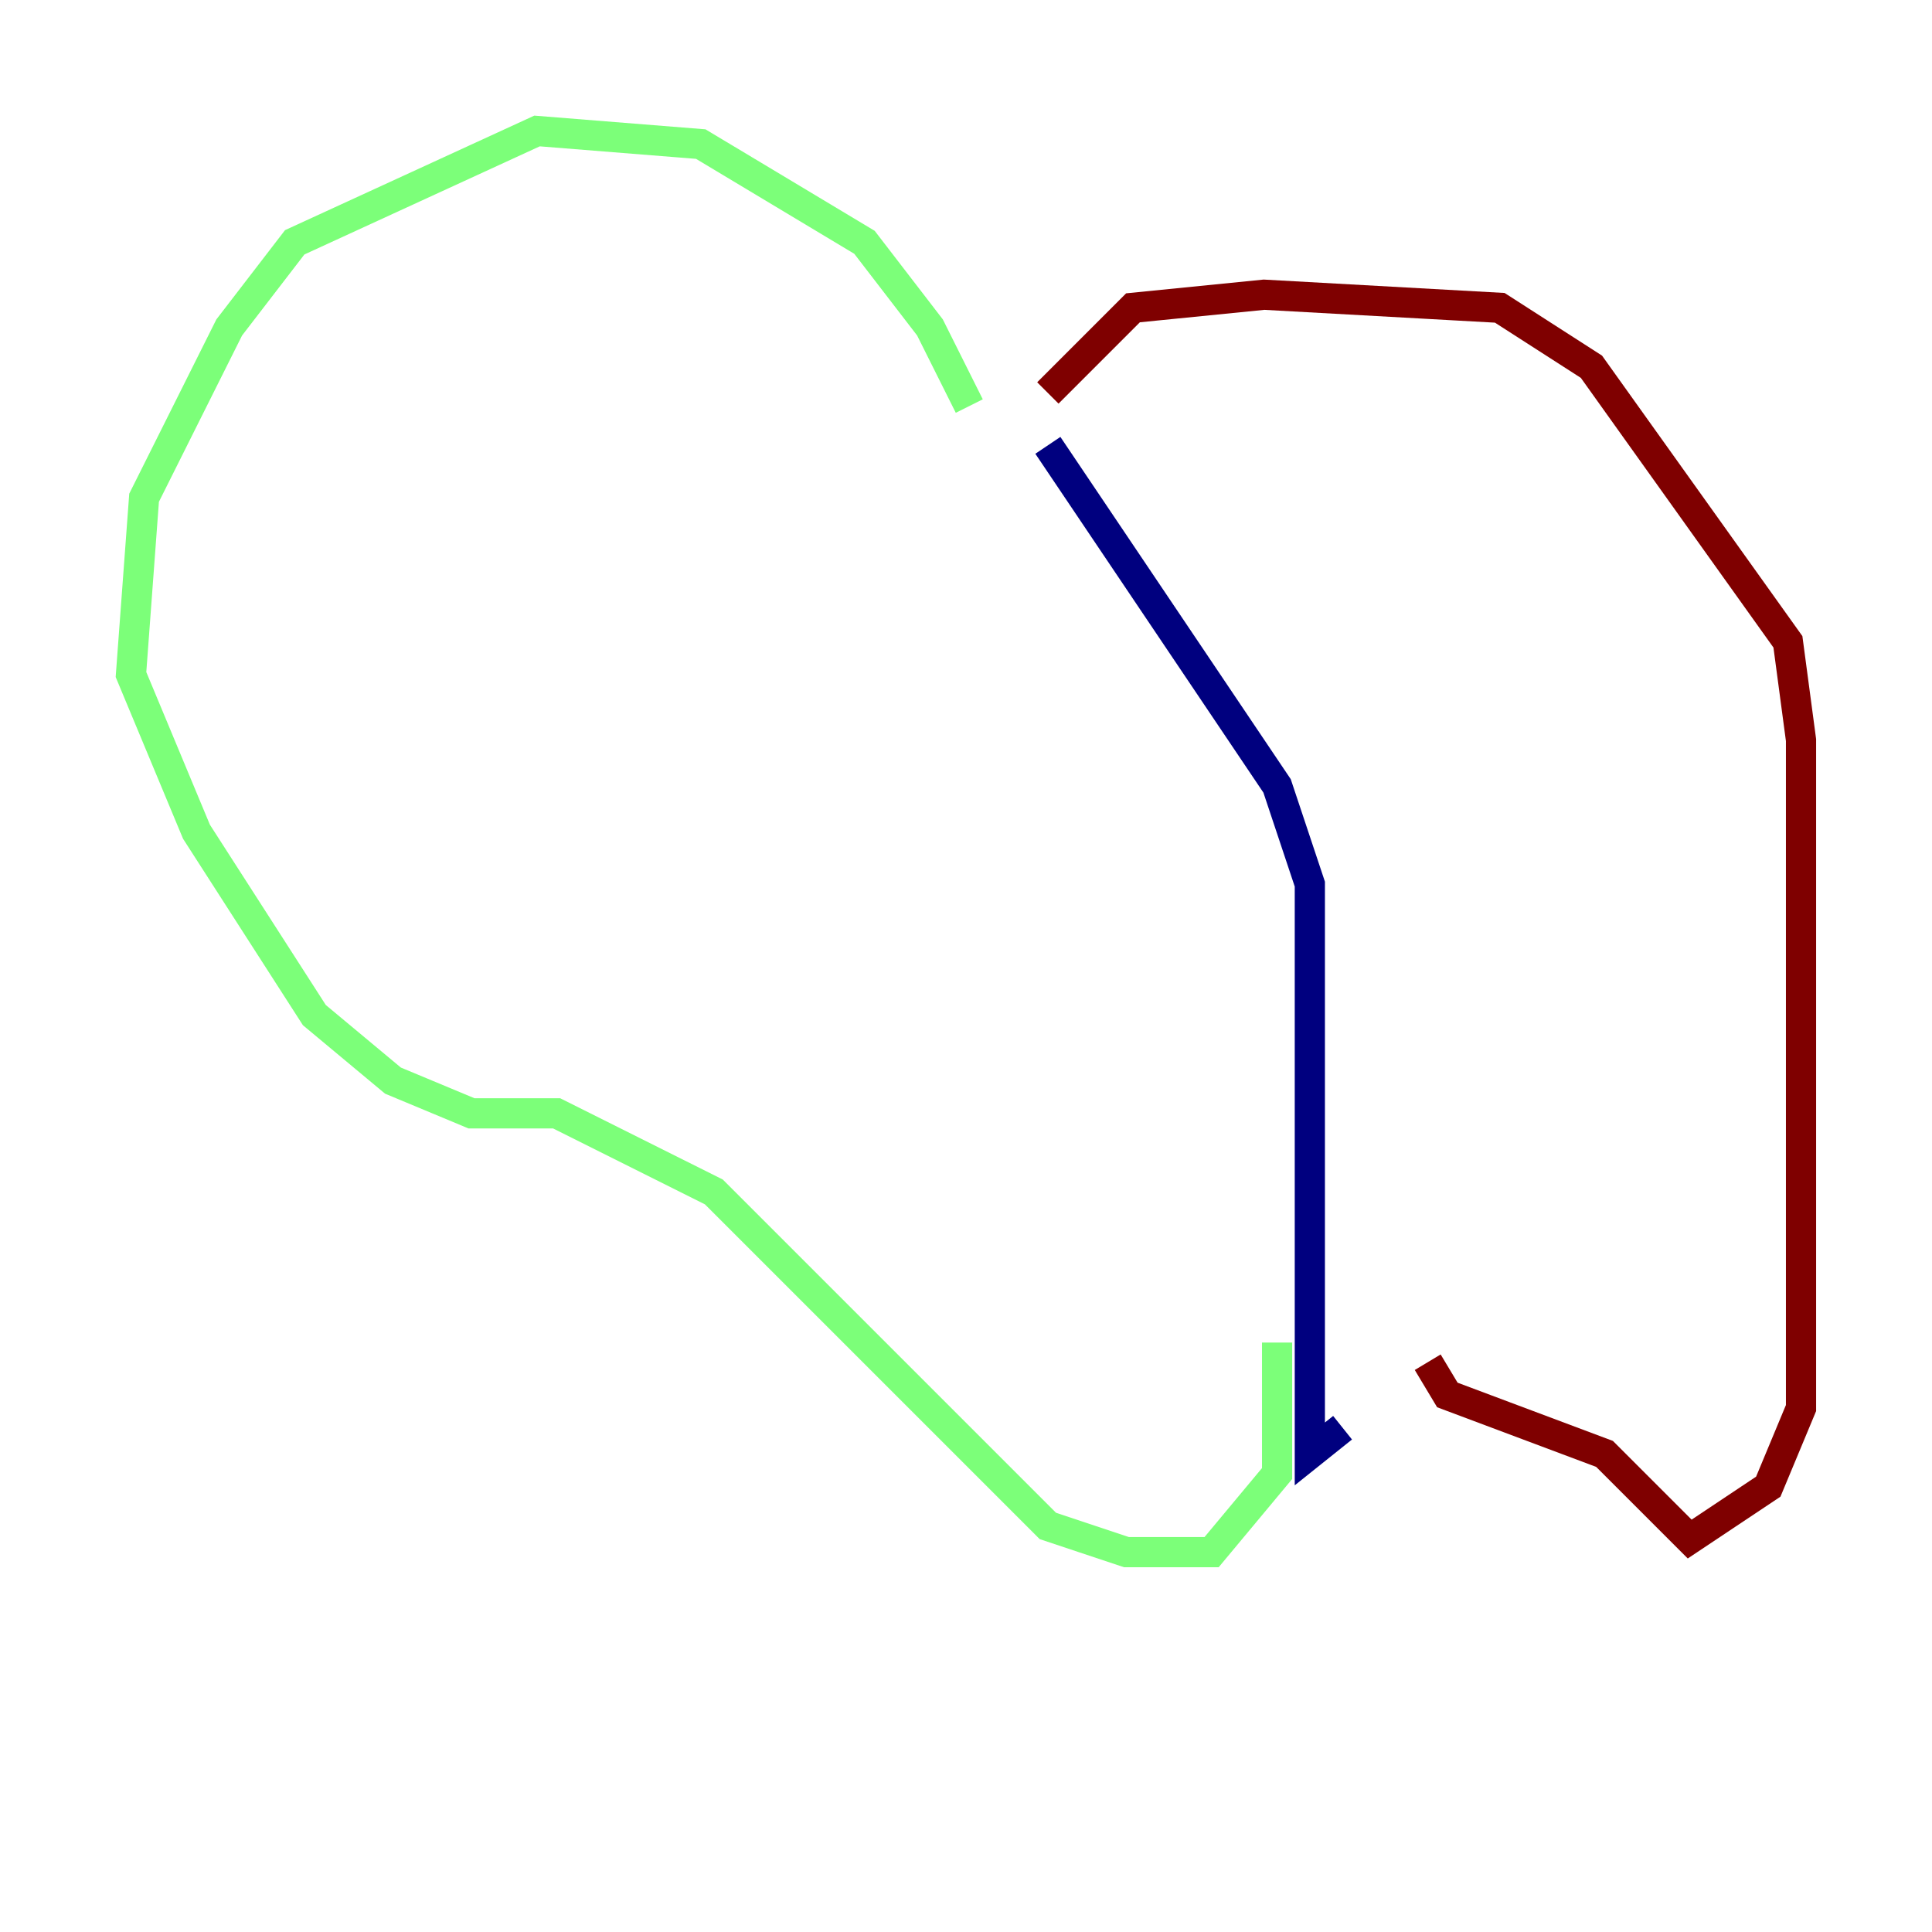<?xml version="1.0" encoding="utf-8" ?>
<svg baseProfile="tiny" height="128" version="1.2" viewBox="0,0,128,128" width="128" xmlns="http://www.w3.org/2000/svg" xmlns:ev="http://www.w3.org/2001/xml-events" xmlns:xlink="http://www.w3.org/1999/xlink"><defs /><polyline fill="none" points="69.424,29.505 84.61,52.068 86.78,58.576 86.78,96.325 88.949,94.59" stroke="#00007f" stroke-width="2" /><polyline fill="none" points="64.217,26.902 61.614,21.695 57.275,16.054 46.427,9.546 35.58,8.678 19.525,16.054 15.186,21.695 9.546,32.976 8.678,44.691 13.017,55.105 20.827,67.254 26.034,71.593 31.241,73.763 36.881,73.763 47.295,78.969 69.424,101.098 74.63,102.834 80.271,102.834 84.61,97.627 84.61,88.949" stroke="#7cff79" stroke-width="2" /><polyline fill="none" points="69.424,26.034 75.064,20.393 83.742,19.525 99.363,20.393 105.437,24.298 118.454,42.522 119.322,49.031 119.322,93.288 117.153,98.495 111.946,101.966 106.305,96.325 95.891,92.42 94.59,90.251" stroke="#7f0000" stroke-width="2" /></svg>